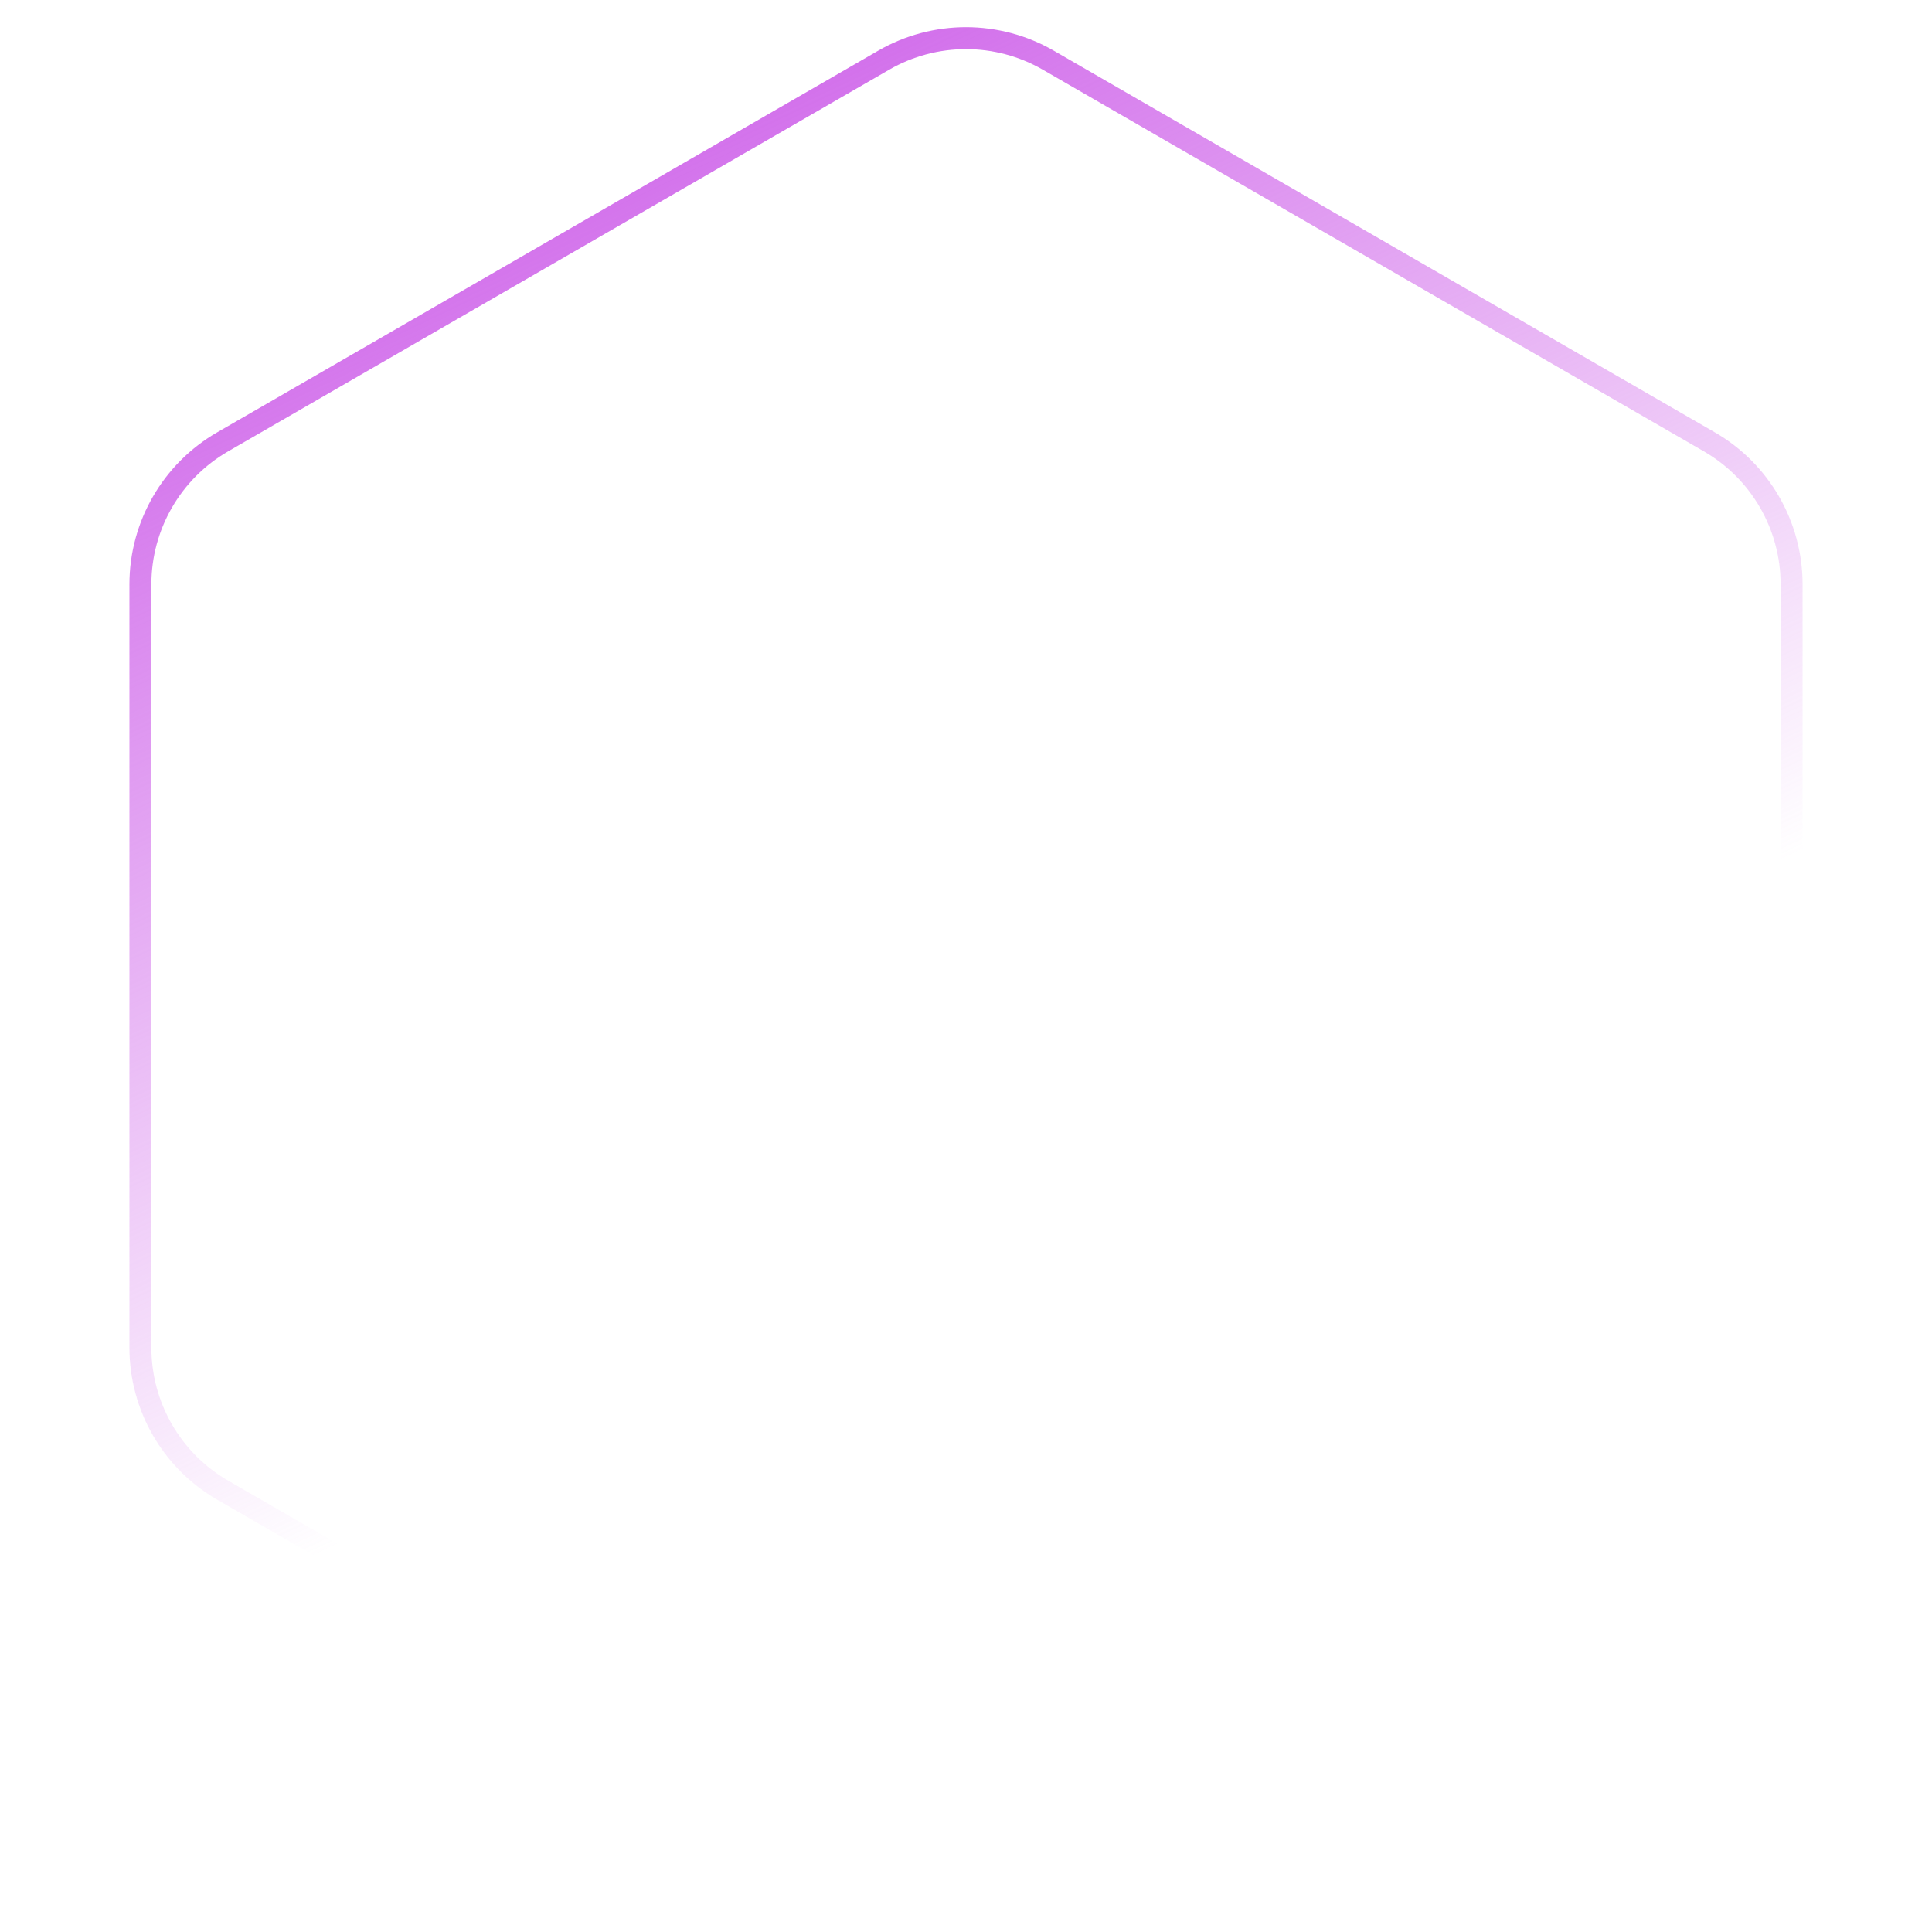 <svg width="88" height="88" viewBox="0 0 88 88" fill="none" xmlns="http://www.w3.org/2000/svg">
<g filter="url(#filter0_b_2304_870)">
<path d="M47.75 2.742C45.429 1.403 42.571 1.403 40.25 2.742L10.145 20.124C7.824 21.463 6.395 23.939 6.395 26.619V61.381C6.395 64.061 7.824 66.537 10.145 67.876L40.25 85.258C42.571 86.597 45.429 86.597 47.75 85.258L77.855 67.876C80.176 66.537 81.605 64.061 81.605 61.381V26.619C81.605 23.939 80.176 21.463 77.855 20.124L47.75 2.742Z" stroke="url(#paint0_linear_2304_870)"/>
</g>
<defs>
<filter id="filter0_b_2304_870" x="-0.105" y="-4.762" width="88.21" height="97.525" filterUnits="userSpaceOnUse" color-interpolation-filters="sRGB">
<feFlood flood-opacity="0" result="BackgroundImageFix"/>
<feComposite in2="SourceAlpha" operator="in" result="effect1_backgroundBlur_2304_870"/>
<feBlend mode="normal" in="SourceGraphic" in2="effect1_backgroundBlur_2304_870" result="shape"/>
</filter>
<linearGradient id="paint0_linear_2304_870" x1="22.865" y1="9.526" x2="69.69" y2="108.266" gradientUnits="userSpaceOnUse">
<stop stop-color="#D26FEB"/>
<stop offset="0.474" stop-color="#D26FEB" stop-opacity="0"/>
</linearGradient>
</defs>
</svg>
